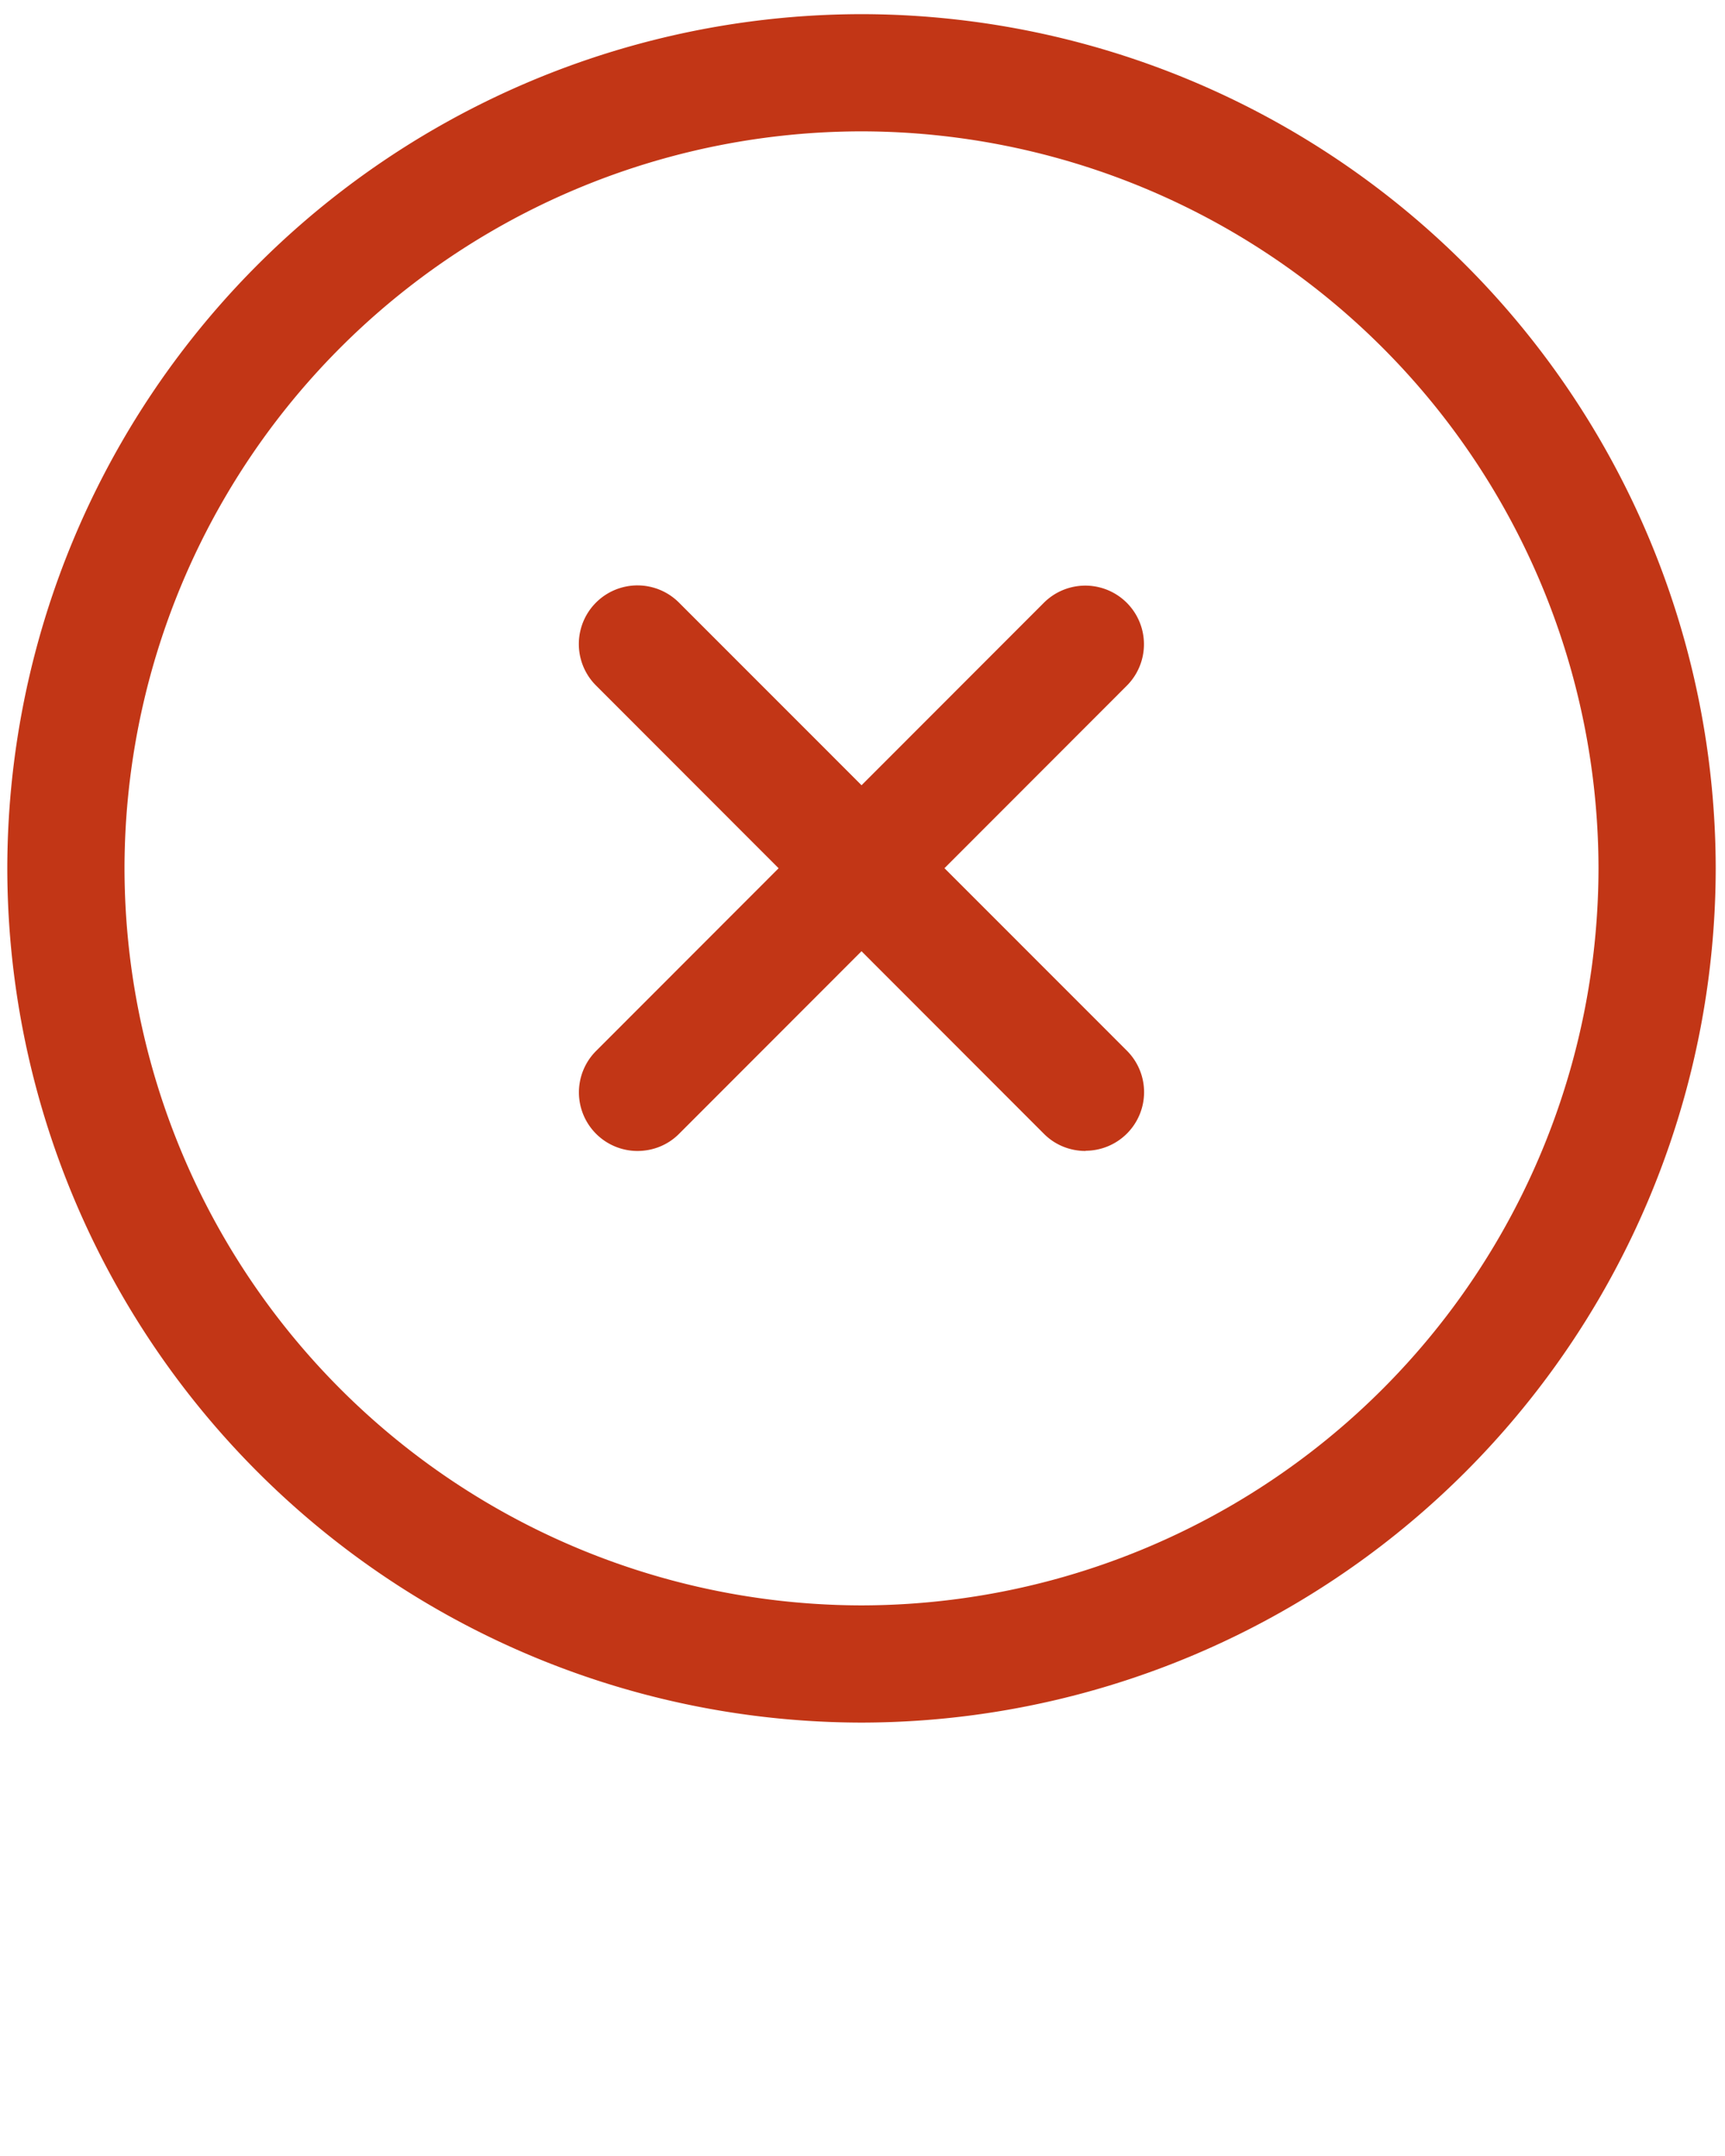 <svg xmlns="http://www.w3.org/2000/svg" viewBox="0 0 78 97.5"><g fill="#c23616" fill-rule="evenodd"><path d="M38.96 77.9A38.67 38.67 0 0 1 .33 39.27 38.67 38.67 0 0 1 38.96.64a38.67 38.67 0 0 1 38.62 38.63A38.67 38.67 0 0 1 38.96 77.9zm0-71.96A33.36 33.36 0 0 0 5.63 39.27 33.37 33.37 0 0 0 38.96 72.6a33.37 33.37 0 0 0 33.32-33.33A33.37 33.37 0 0 0 38.96 5.94z"/><path d="M28.82 52.05a2.65 2.65 0 0 1-1.87-4.52L47.2 27.26a2.65 2.65 0 1 1 3.75 3.75L30.7 51.28c-.52.52-1.2.77-1.88.77"/><path d="M49.09 52.05c-.68 0-1.36-.25-1.88-.77L26.95 31a2.65 2.65 0 1 1 3.75-3.75l20.26 20.27a2.65 2.65 0 0 1-1.87 4.52"/></g></svg>